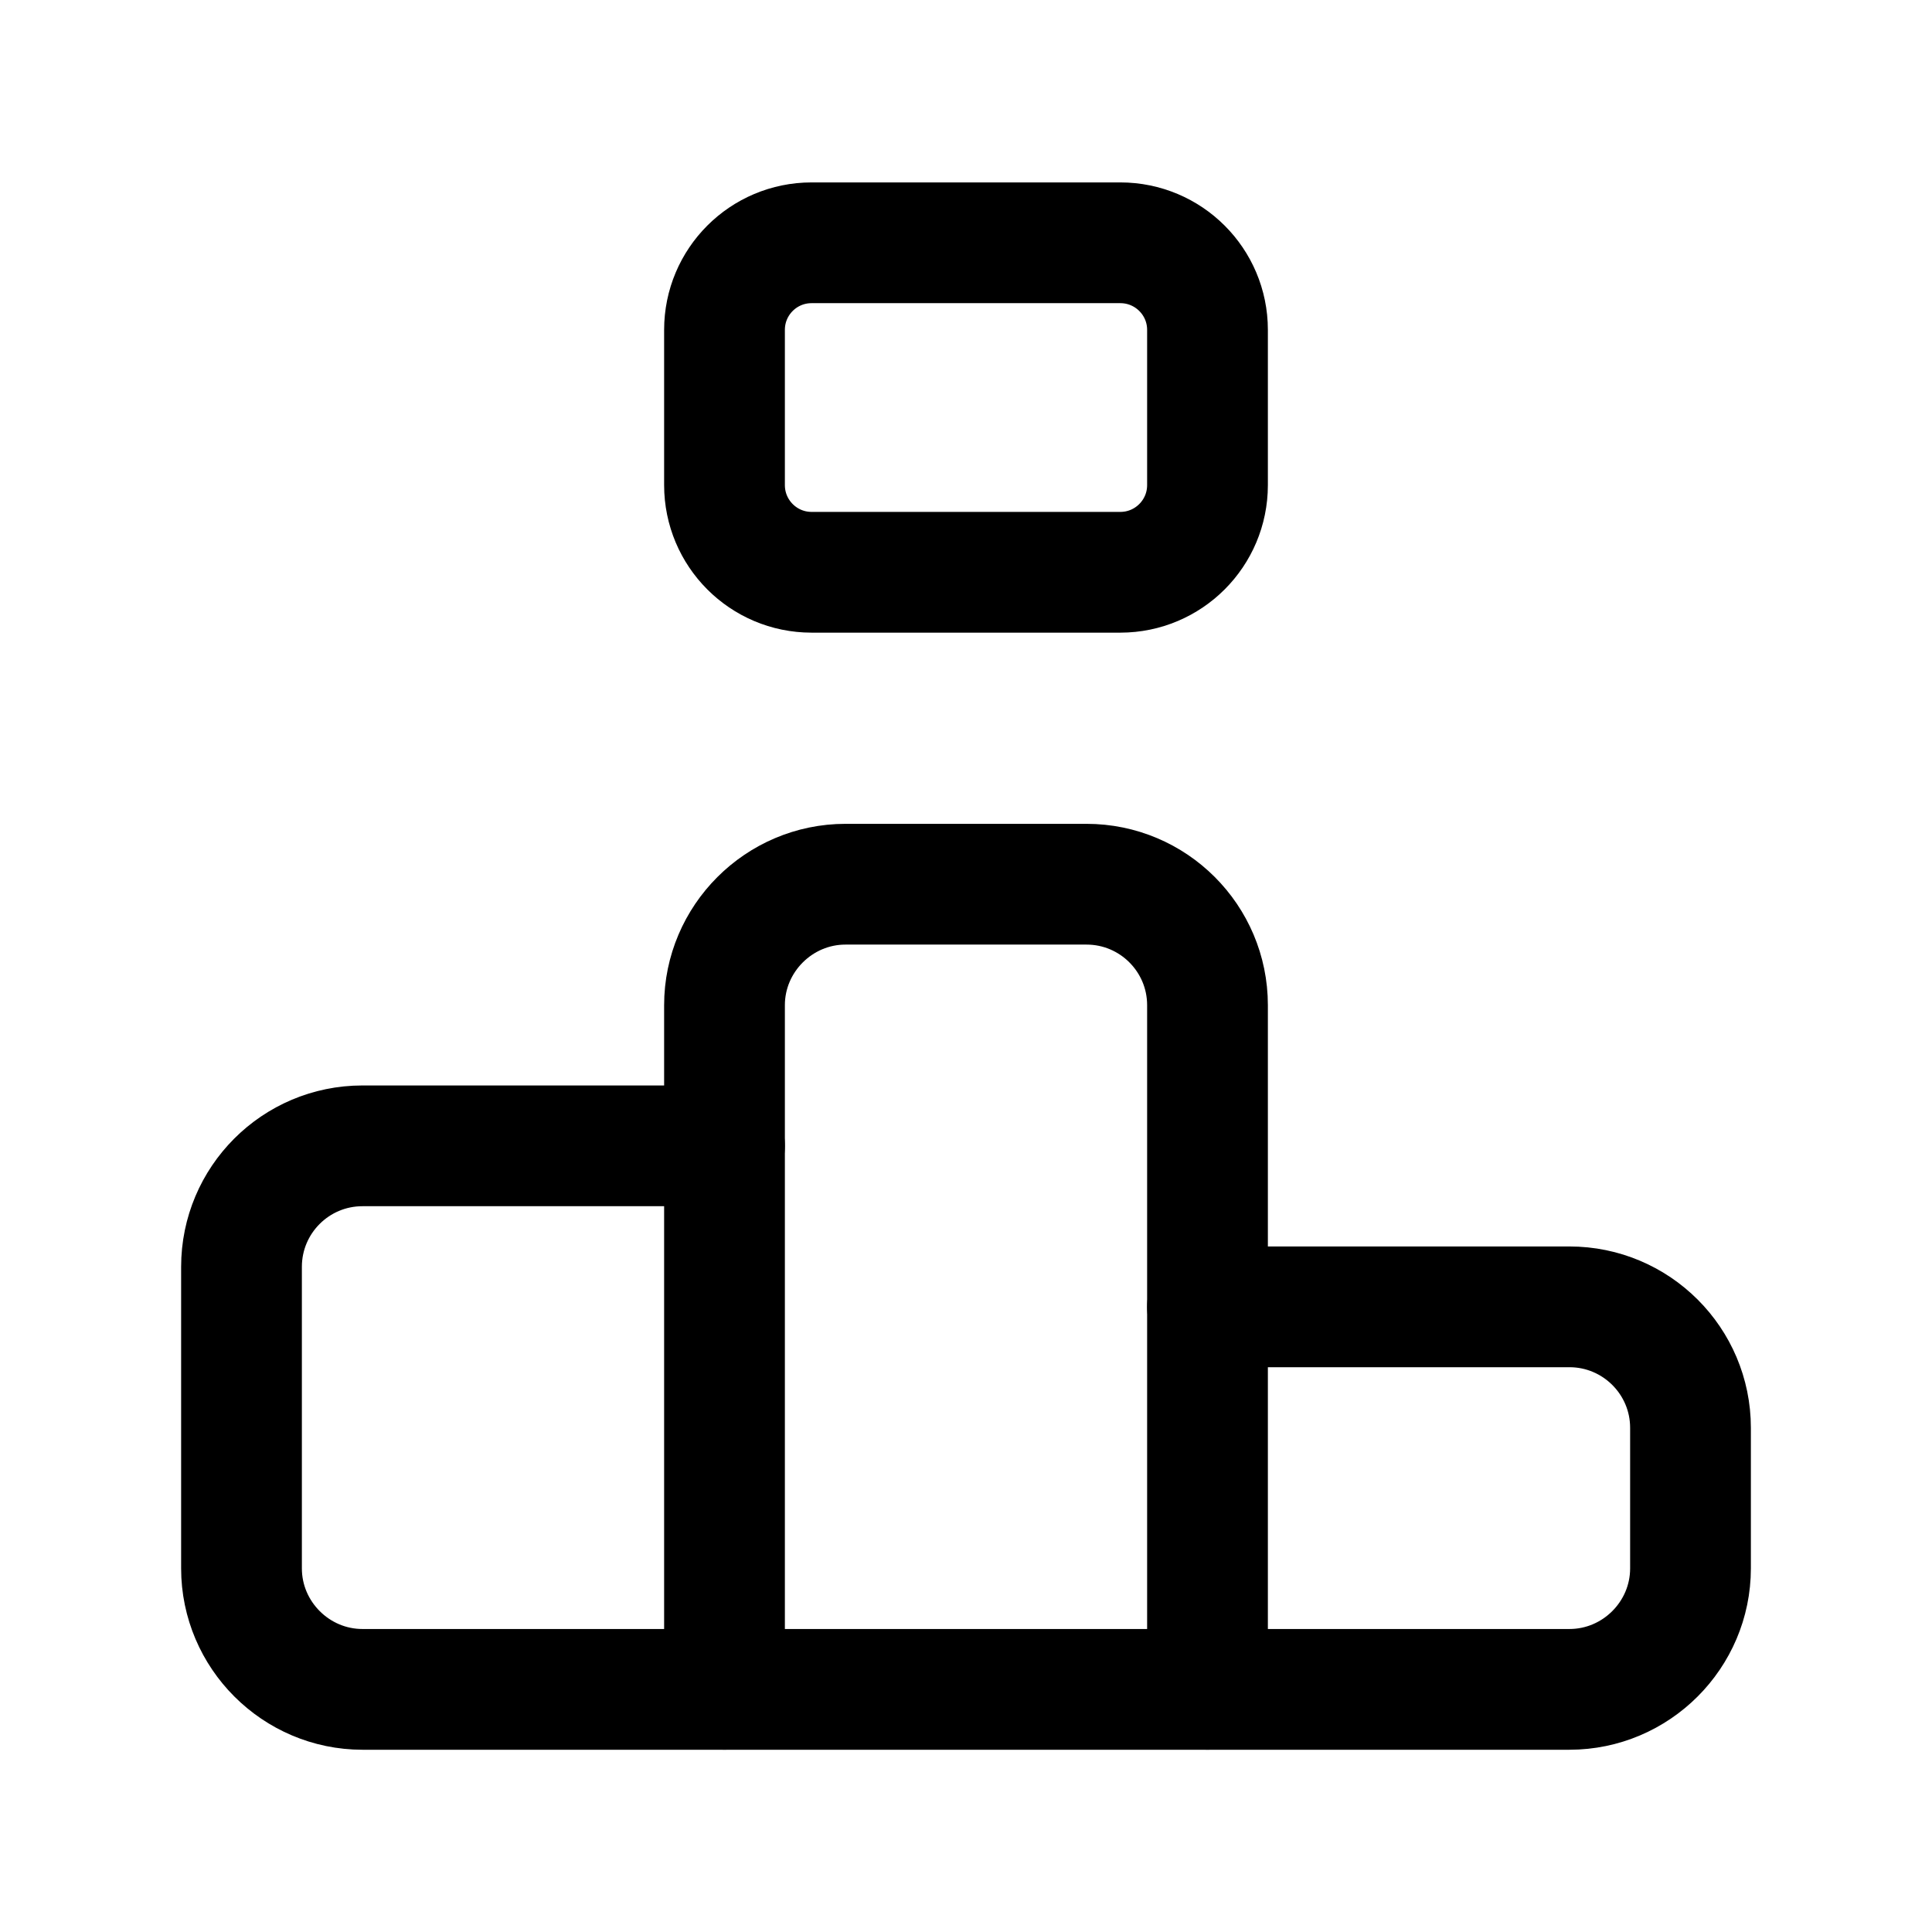 <svg width="24" height="24" viewBox="0 0 24 24" fill="none" xmlns="http://www.w3.org/2000/svg">
<path d="M9 14.234H4.503C3.672 14.234 3 14.908 3 15.737V19.483C3 20.31 3.677 20.986 4.503 20.986H19.496C20.323 20.986 21 20.31 21 19.483V17.737C21 16.908 20.326 16.234 19.496 16.234H15" stroke="black" stroke-width="1.5" stroke-linecap="round" stroke-linejoin="round"/>
<path fill-rule="evenodd" clip-rule="evenodd" d="M13.917 3.016H10.082C9.484 3.016 9 3.5 9 4.098V6.026C9 6.624 9.484 7.109 10.082 7.109H13.917C14.515 7.109 15 6.624 15 6.026V4.098C15 3.5 14.515 3.016 13.917 3.016Z" stroke="black" stroke-width="1.5" stroke-linecap="round" stroke-linejoin="round"/>
<path d="M15 20.985V12.487C15 11.657 14.326 10.984 13.497 10.984H10.503C9.677 10.984 9 11.661 9 12.487V20.985" stroke="black" stroke-width="1.5" stroke-linecap="round" stroke-linejoin="round"/>
</svg>